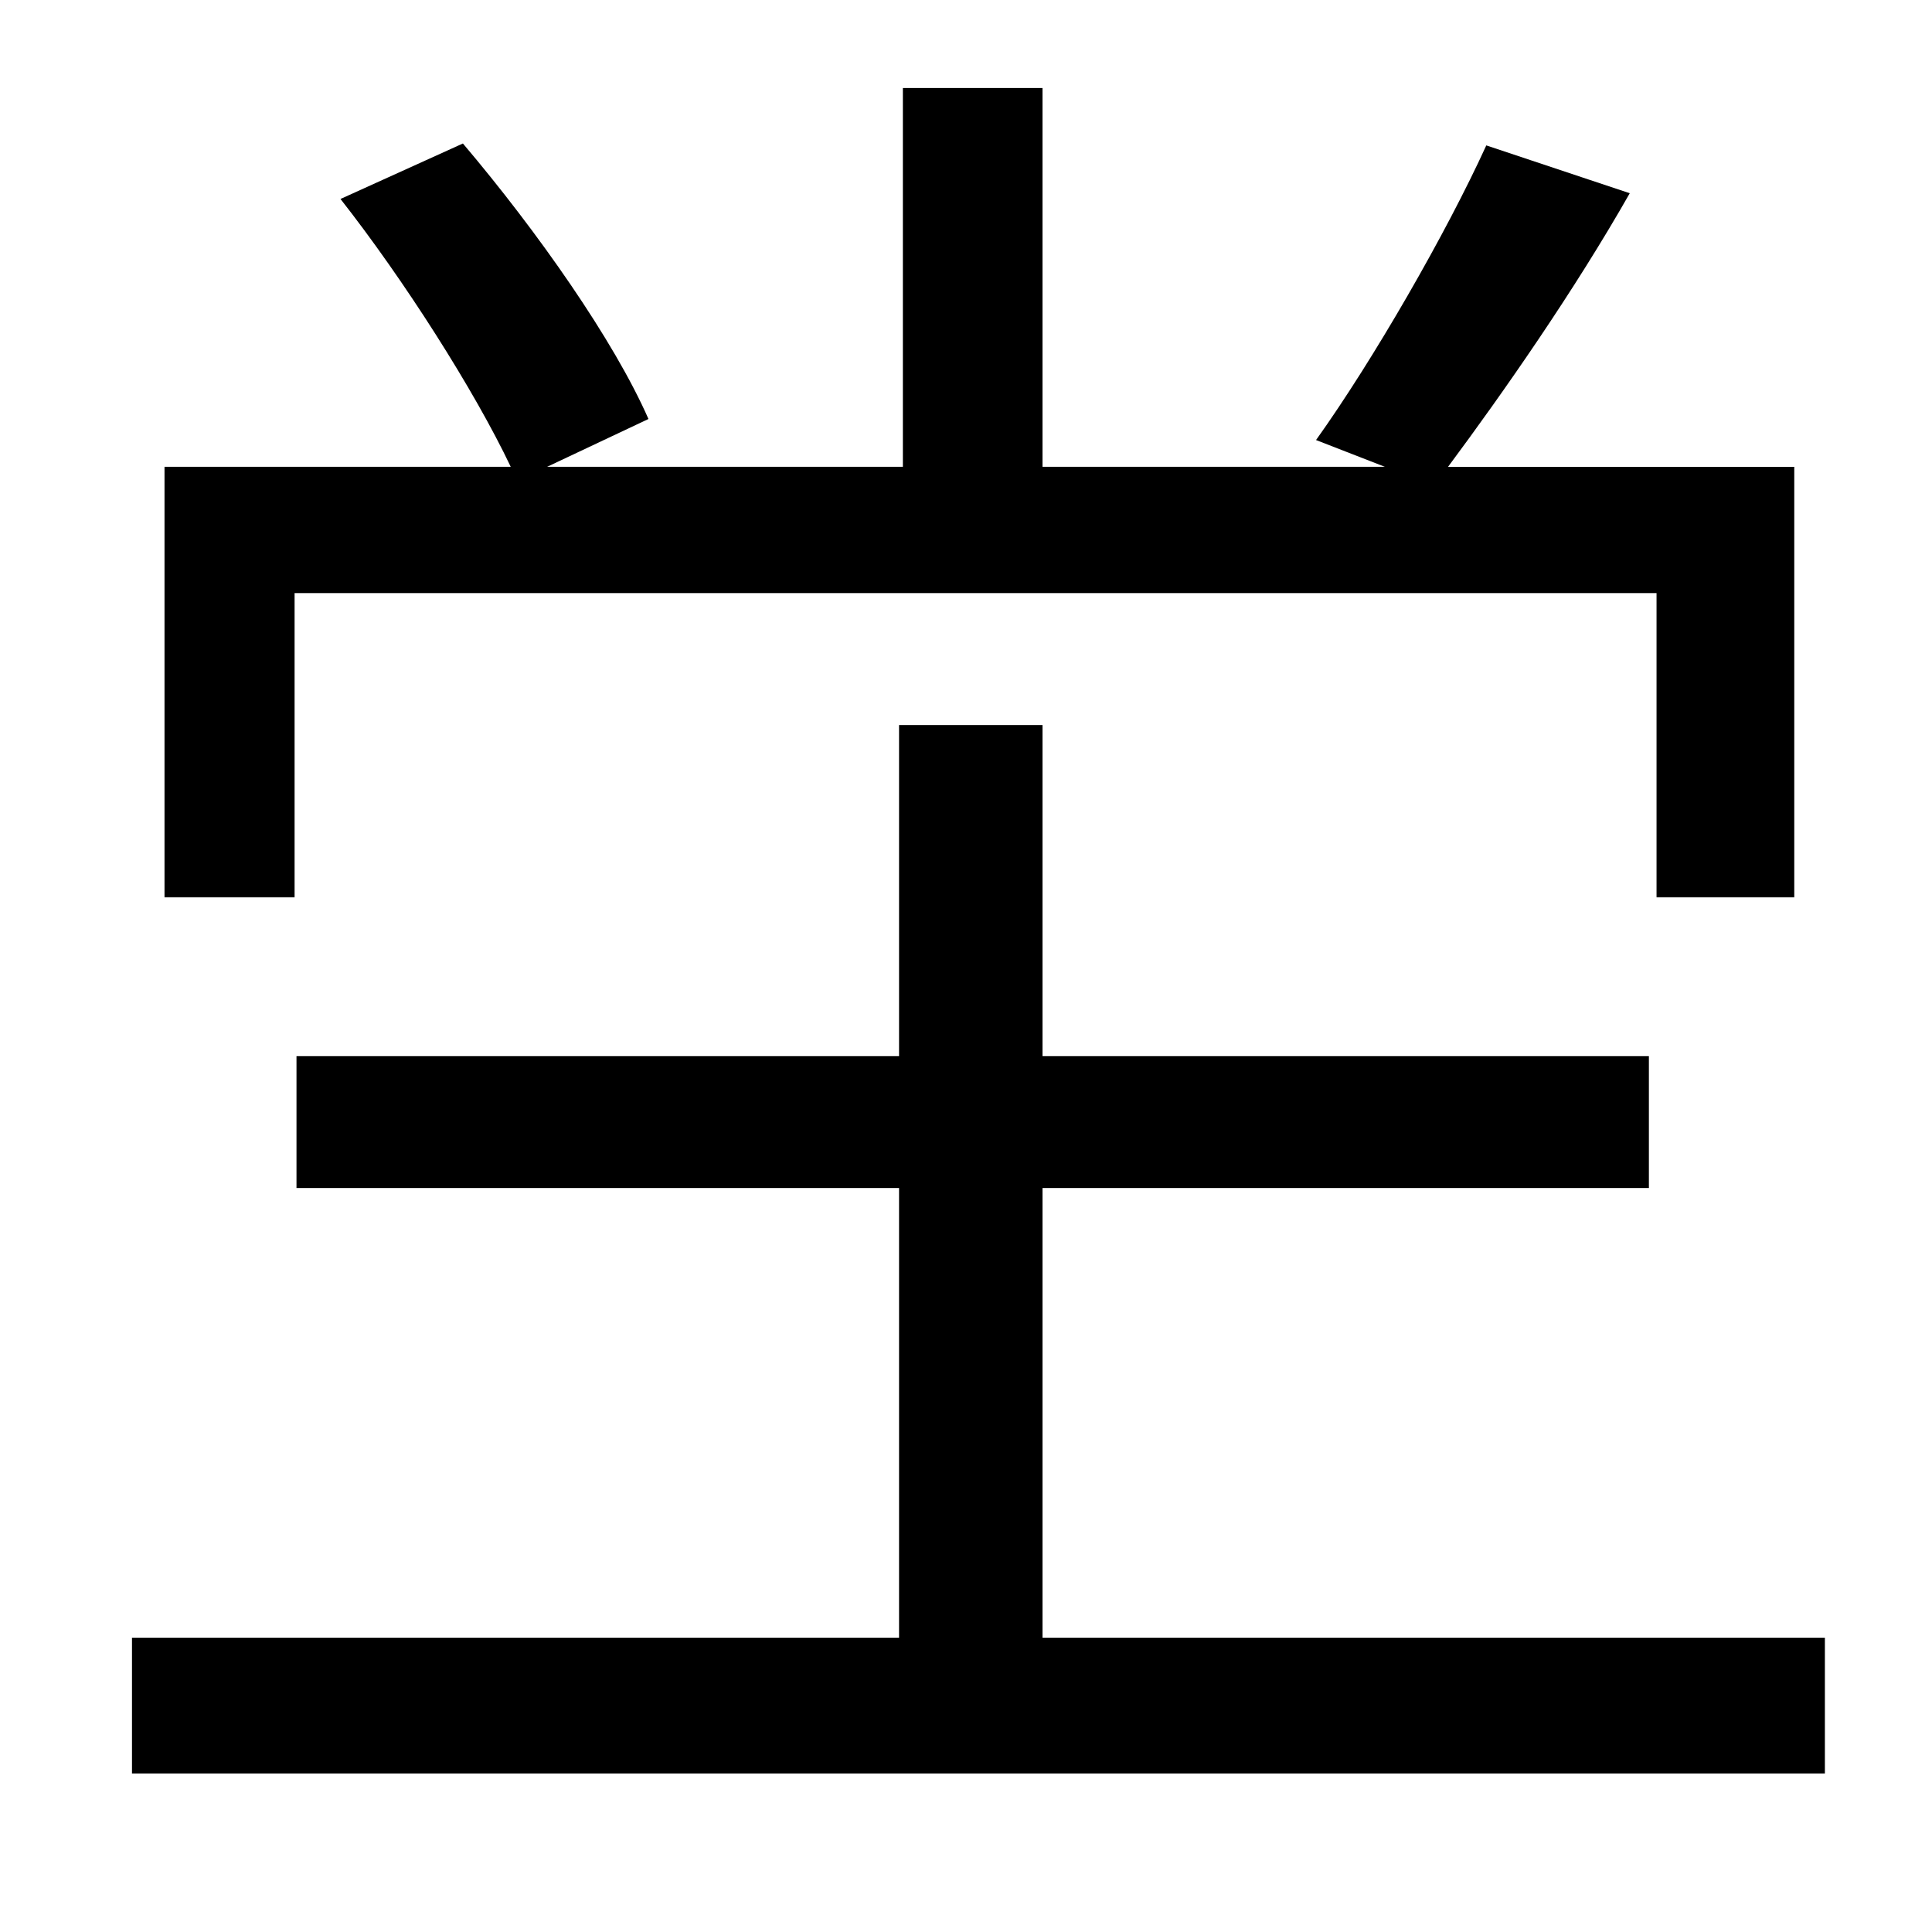 <?xml version="1.0" standalone="no"?>
<!DOCTYPE svg PUBLIC "-//W3C//DTD SVG 1.1//EN" "http://www.w3.org/Graphics/SVG/1.1/DTD/svg11.dtd" >
<svg xmlns="http://www.w3.org/2000/svg" xmlns:xlink="http://www.w3.org/1999/xlink" version="1.1" viewBox="-10 0 1010 1000">
   <path fill="currentColor"
d="M144 310v159h-68v-225h181c-19 -40 -56 -98 -89 -140l64 -29c39 46 79 103 97 144l-53 25h186v-198h73v198h179l-36 -14c30 -42 68 -108 89 -154l75 25c-29 51 -66 104 -95 143h181v225h-72v-159h-712zM535 856h409v71h-885v-71h401v-235h-315v-69h315v-173h75v173h317
v69h-317v235z" />
</svg>
